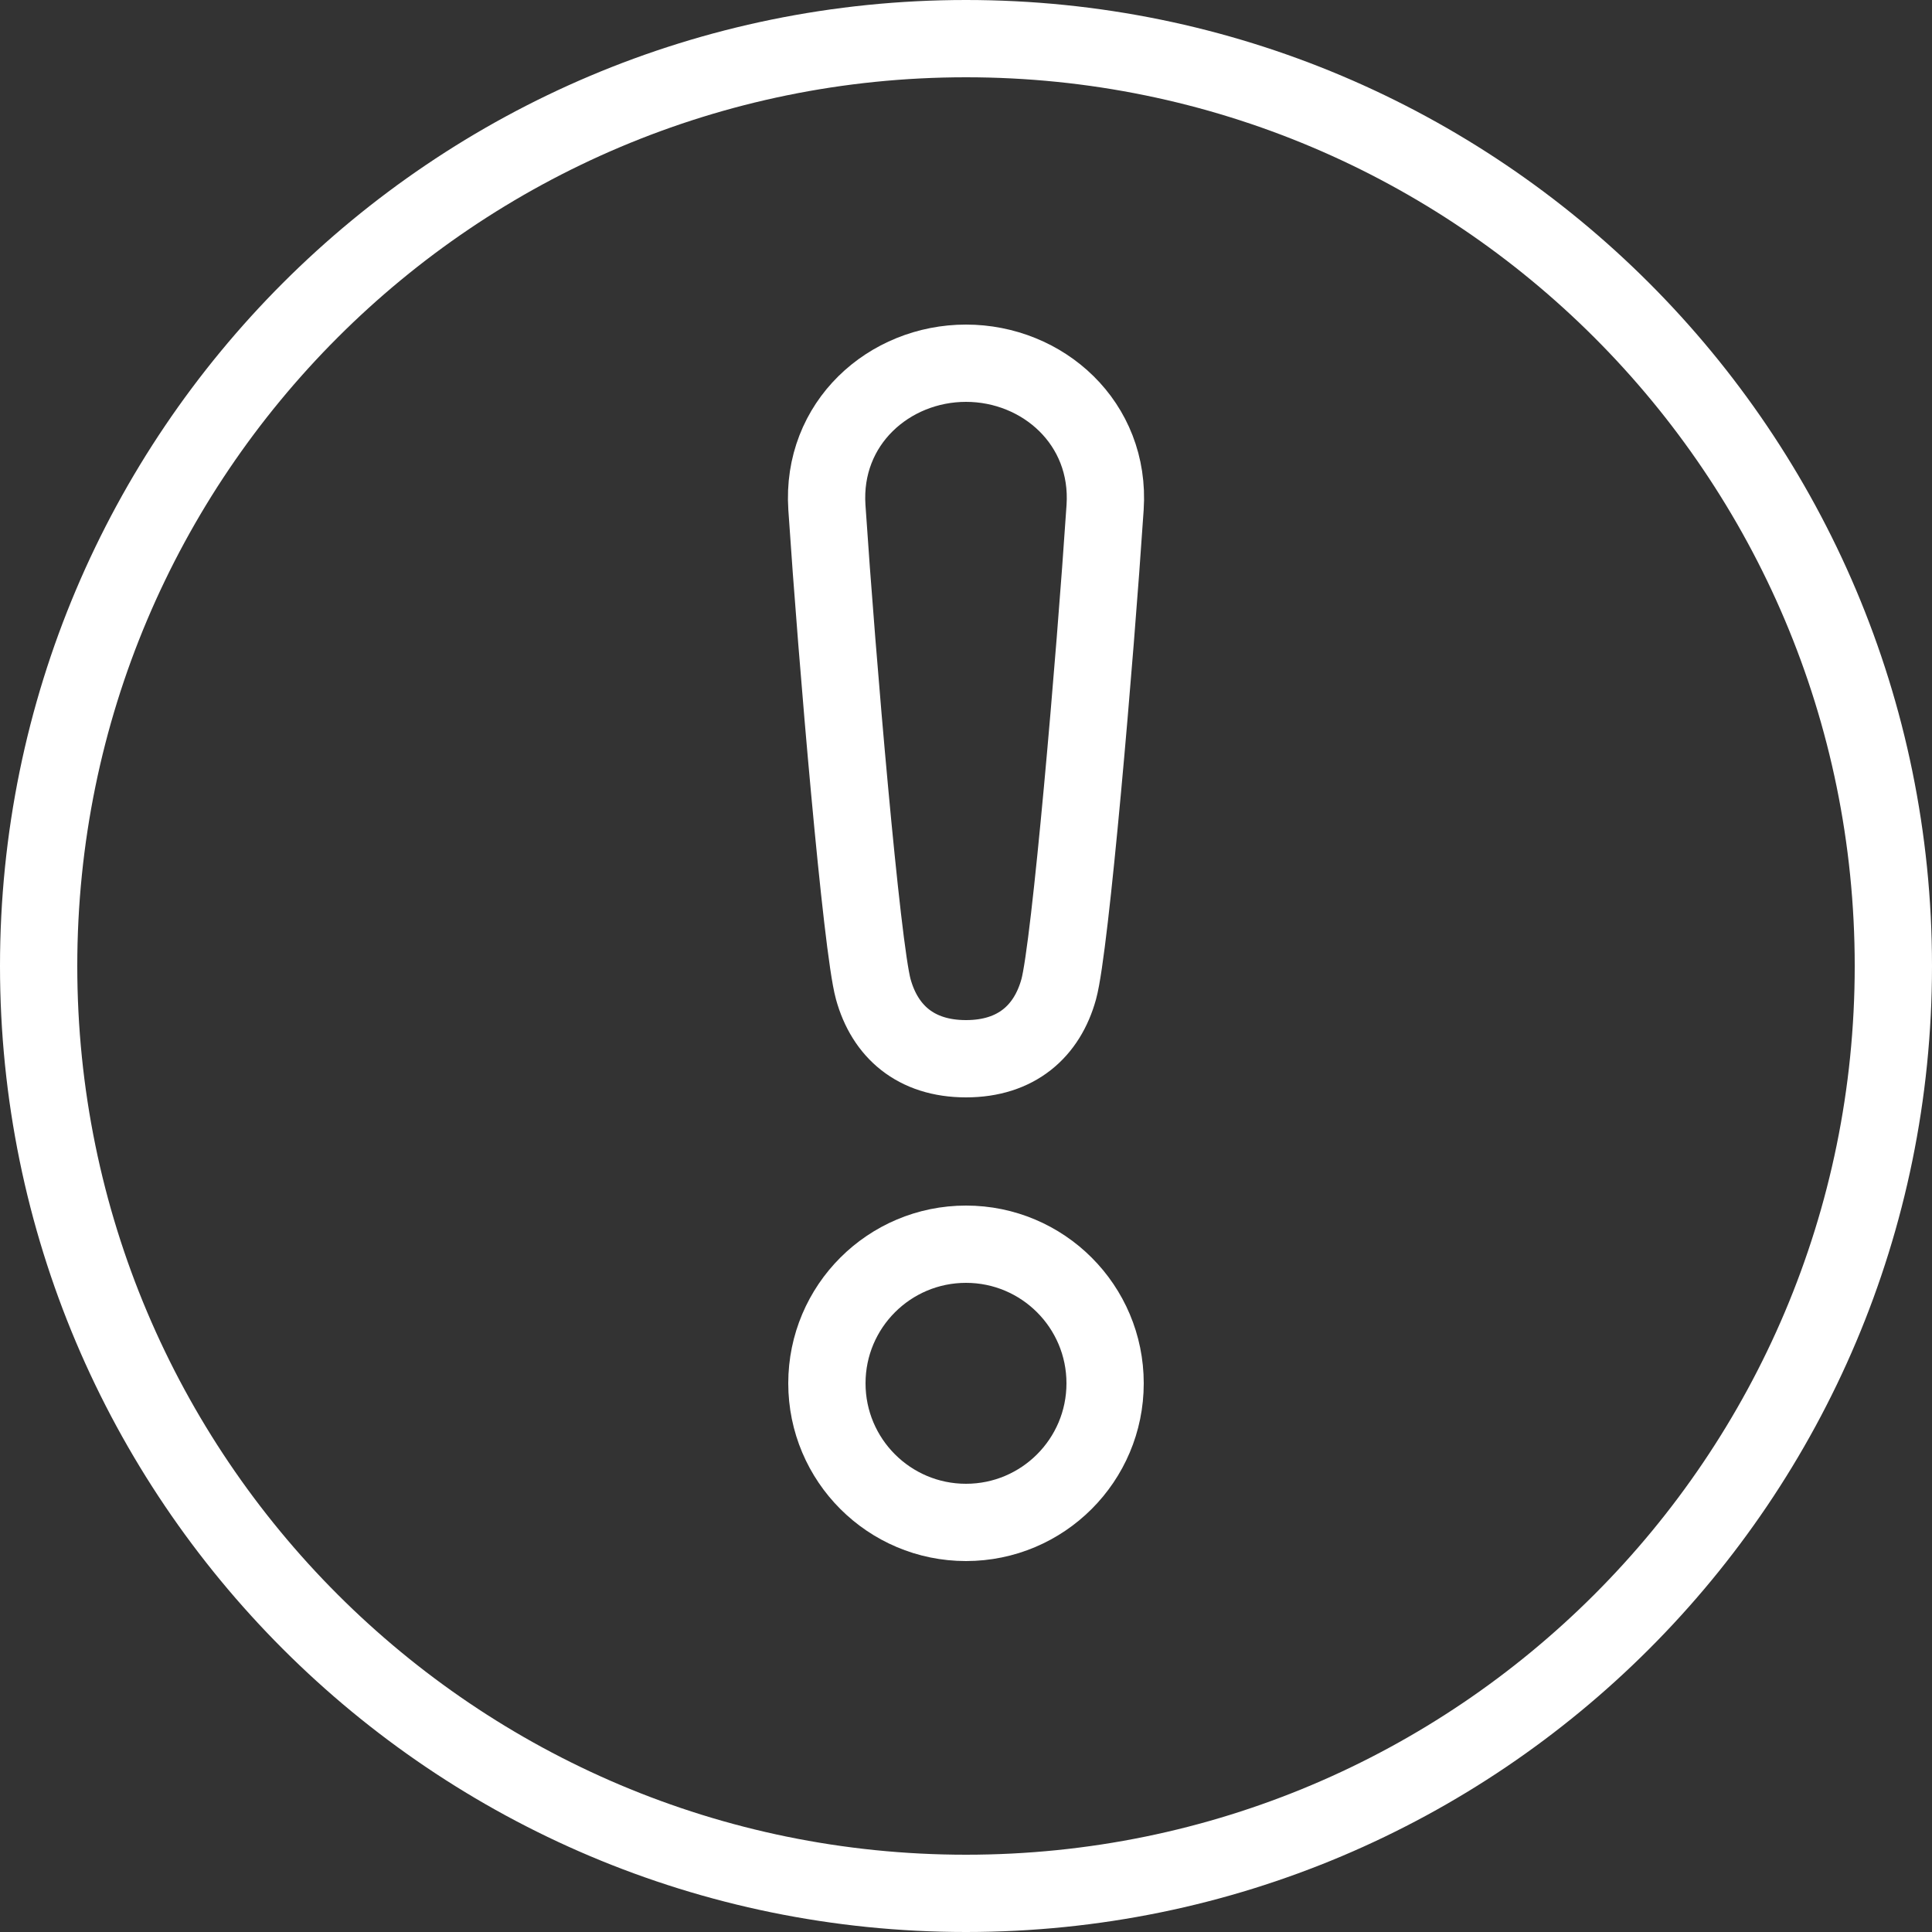<svg width="50" height="50" viewBox="0 0 50 50" fill="none" xmlns="http://www.w3.org/2000/svg">
<rect x="0" y="0" width="50" height="50" fill="#333333" stroke="none"/>
<path d="M25 49C38.255 49 49 38.255 49 25C49 11.745 38.255 1 25 1C11.745 1 1 11.745 1 25C1 38.255 11.745 49 25 49Z" stroke="white" stroke-width="2" stroke-miterlimit="10" stroke-linejoin="round"/>
<path d="M25 32.2C23.012 32.2 21.4 33.812 21.4 35.8C21.4 37.788 23.012 39.4 25 39.4C26.988 39.4 28.6 37.788 28.6 35.8C28.6 33.812 26.988 32.2 25 32.2Z" stroke="white" stroke-width="2" stroke-miterlimit="10" stroke-linejoin="round"/>
<path d="M25 27.4C26.304 27.4 27.1 26.687 27.4 25.6C27.7 24.513 28.337 17.081 28.6 13.133C28.745 10.95 26.988 9.4 25 9.4C23.012 9.4 21.255 10.95 21.4 13.133C21.663 17.081 22.3 24.512 22.6 25.6C22.9 26.688 23.696 27.4 25 27.4Z" stroke="white" stroke-width="2" stroke-miterlimit="10" stroke-linejoin="round"/>
</svg>
